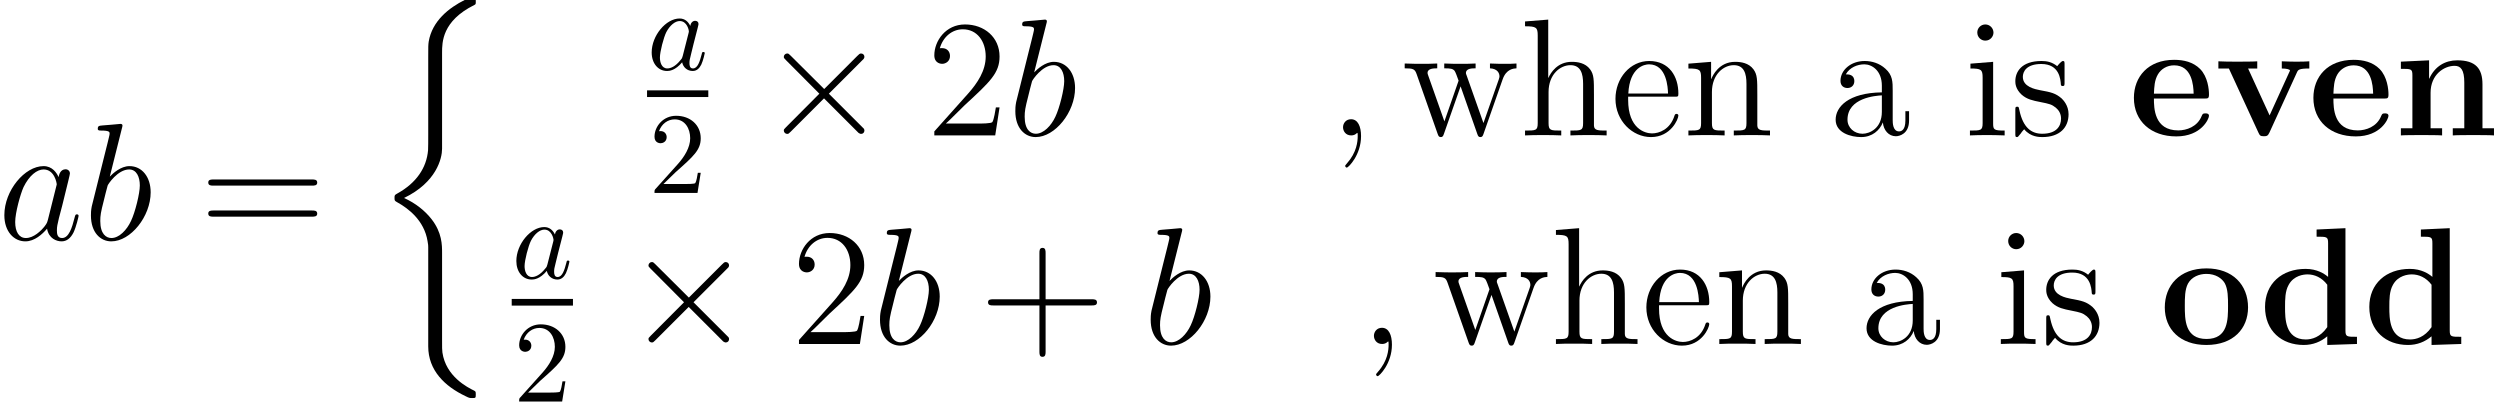 <?xml version='1.0' encoding='ISO-8859-1'?>
<!DOCTYPE svg PUBLIC "-//W3C//DTD SVG 1.1//EN" "http://www.w3.org/Graphics/SVG/1.1/DTD/svg11.dtd">
<!-- This file was generated by dvisvgm 1.2.2 (x86_64-unknown-linux-gnu) -->
<!-- Sat Jun 25 14:45:39 2016 -->
<svg height='39.229pt' version='1.1' viewBox='0 0 242.942 39.229' width='242.942pt' xmlns='http://www.w3.org/2000/svg' xmlns:xlink='http://www.w3.org/1999/xlink'>
<defs>
<path d='M2.808 0.058C2.808 -0.778 2.534 -1.397 1.944 -1.397C1.483 -1.397 1.253 -1.022 1.253 -0.706S1.469 0 1.958 0C2.146 0 2.304 -0.058 2.434 -0.187C2.462 -0.216 2.477 -0.216 2.491 -0.216C2.52 -0.216 2.52 -0.014 2.52 0.058C2.52 0.533 2.434 1.469 1.598 2.405C1.44 2.578 1.44 2.606 1.44 2.635C1.44 2.707 1.512 2.779 1.584 2.779C1.699 2.779 2.808 1.714 2.808 0.058Z' id='g0-59'/>
<path d='M4.334 -1.714C4.262 -1.469 4.262 -1.44 4.061 -1.166C3.744 -0.763 3.11 -0.144 2.434 -0.144C1.843 -0.144 1.512 -0.677 1.512 -1.526C1.512 -2.318 1.958 -3.931 2.232 -4.536C2.722 -5.544 3.398 -6.062 3.96 -6.062C4.91 -6.062 5.098 -4.882 5.098 -4.766C5.098 -4.752 5.054 -4.565 5.04 -4.536L4.334 -1.714ZM5.256 -5.4C5.098 -5.774 4.709 -6.35 3.96 -6.35C2.333 -6.35 0.576 -4.248 0.576 -2.117C0.576 -0.691 1.411 0.144 2.39 0.144C3.182 0.144 3.859 -0.475 4.262 -0.95C4.406 -0.101 5.083 0.144 5.515 0.144S6.293 -0.115 6.552 -0.634C6.782 -1.123 6.984 -2.002 6.984 -2.059C6.984 -2.131 6.926 -2.189 6.84 -2.189C6.71 -2.189 6.696 -2.117 6.638 -1.901C6.422 -1.051 6.149 -0.144 5.558 -0.144C5.141 -0.144 5.112 -0.518 5.112 -0.806C5.112 -1.138 5.155 -1.296 5.285 -1.858C5.386 -2.218 5.458 -2.534 5.573 -2.952C6.106 -5.112 6.235 -5.63 6.235 -5.717C6.235 -5.918 6.077 -6.077 5.861 -6.077C5.4 -6.077 5.285 -5.573 5.256 -5.4Z' id='g0-97'/>
<path d='M3.326 -9.634C3.341 -9.691 3.37 -9.778 3.37 -9.85C3.37 -9.994 3.226 -9.994 3.197 -9.994C3.182 -9.994 2.664 -9.95 2.405 -9.922C2.16 -9.907 1.944 -9.878 1.685 -9.864C1.339 -9.835 1.238 -9.821 1.238 -9.562C1.238 -9.418 1.382 -9.418 1.526 -9.418C2.261 -9.418 2.261 -9.288 2.261 -9.144C2.261 -9.043 2.146 -8.626 2.088 -8.366L1.742 -6.984C1.598 -6.408 0.778 -3.139 0.72 -2.88C0.648 -2.52 0.648 -2.275 0.648 -2.088C0.648 -0.619 1.469 0.144 2.405 0.144C4.075 0.144 5.803 -2.002 5.803 -4.09C5.803 -5.414 5.054 -6.35 3.974 -6.35C3.226 -6.35 2.549 -5.731 2.275 -5.443L3.326 -9.634ZM2.419 -0.144C1.958 -0.144 1.454 -0.49 1.454 -1.613C1.454 -2.088 1.498 -2.362 1.757 -3.37C1.8 -3.557 2.03 -4.478 2.088 -4.666C2.117 -4.781 2.966 -6.062 3.946 -6.062C4.579 -6.062 4.867 -5.429 4.867 -4.68C4.867 -3.989 4.464 -2.362 4.104 -1.613C3.744 -0.835 3.082 -0.144 2.419 -0.144Z' id='g0-98'/>
<path d='M5.746 -3.326H9.72C9.922 -3.326 10.181 -3.326 10.181 -3.586C10.181 -3.859 9.936 -3.859 9.72 -3.859H5.746V-7.834C5.746 -8.035 5.746 -8.294 5.486 -8.294C5.213 -8.294 5.213 -8.05 5.213 -7.834V-3.859H1.238C1.037 -3.859 0.778 -3.859 0.778 -3.6C0.778 -3.326 1.022 -3.326 1.238 -3.326H5.213V0.648C5.213 0.85 5.213 1.109 5.472 1.109C5.746 1.109 5.746 0.864 5.746 0.648V-3.326Z' id='g1-43'/>
<path d='M6.336 -2.419H6.019C5.976 -2.174 5.861 -1.382 5.717 -1.152C5.616 -1.022 4.795 -1.022 4.363 -1.022H1.699C2.088 -1.354 2.966 -2.275 3.341 -2.621C5.53 -4.637 6.336 -5.386 6.336 -6.811C6.336 -8.467 5.026 -9.576 3.355 -9.576S0.706 -8.15 0.706 -6.912C0.706 -6.178 1.339 -6.178 1.382 -6.178C1.685 -6.178 2.059 -6.394 2.059 -6.854C2.059 -7.258 1.786 -7.531 1.382 -7.531C1.253 -7.531 1.224 -7.531 1.181 -7.517C1.454 -8.496 2.232 -9.158 3.168 -9.158C4.392 -9.158 5.141 -8.136 5.141 -6.811C5.141 -5.587 4.435 -4.522 3.614 -3.6L0.706 -0.346V0H5.962L6.336 -2.419Z' id='g1-50'/>
<path d='M9.72 -4.666C9.922 -4.666 10.181 -4.666 10.181 -4.925C10.181 -5.198 9.936 -5.198 9.72 -5.198H1.238C1.037 -5.198 0.778 -5.198 0.778 -4.939C0.778 -4.666 1.022 -4.666 1.238 -4.666H9.72ZM9.72 -1.987C9.922 -1.987 10.181 -1.987 10.181 -2.246C10.181 -2.52 9.936 -2.52 9.72 -2.52H1.238C1.037 -2.52 0.778 -2.52 0.778 -2.261C0.778 -1.987 1.022 -1.987 1.238 -1.987H9.72Z' id='g1-61'/>
<path d='M5.558 -3.845C5.558 -4.622 5.558 -5.198 4.925 -5.76C4.421 -6.221 3.773 -6.422 3.139 -6.422C1.958 -6.422 1.051 -5.645 1.051 -4.709C1.051 -4.291 1.325 -4.09 1.656 -4.09C2.002 -4.09 2.246 -4.334 2.246 -4.68C2.246 -5.27 1.728 -5.27 1.512 -5.27C1.843 -5.875 2.534 -6.134 3.11 -6.134C3.773 -6.134 4.622 -5.587 4.622 -4.291V-3.715C1.728 -3.672 0.634 -2.462 0.634 -1.354C0.634 -0.216 1.958 0.144 2.837 0.144C3.787 0.144 4.435 -0.432 4.709 -1.123C4.766 -0.446 5.213 0.072 5.832 0.072C6.134 0.072 6.97 -0.13 6.97 -1.282V-2.088H6.653V-1.282C6.653 -0.461 6.307 -0.346 6.106 -0.346C5.558 -0.346 5.558 -1.109 5.558 -1.325V-3.845ZM4.622 -2.03C4.622 -0.619 3.571 -0.144 2.952 -0.144C2.246 -0.144 1.656 -0.662 1.656 -1.354C1.656 -3.254 4.104 -3.427 4.622 -3.456V-2.03Z' id='g1-97'/>
<path d='M5.515 -3.341C5.832 -3.341 5.861 -3.341 5.861 -3.614C5.861 -5.069 5.083 -6.422 3.341 -6.422C1.699 -6.422 0.432 -4.939 0.432 -3.154C0.432 -1.253 1.901 0.144 3.499 0.144C5.213 0.144 5.861 -1.411 5.861 -1.714C5.861 -1.8 5.789 -1.858 5.702 -1.858C5.587 -1.858 5.558 -1.786 5.53 -1.714C5.155 -0.504 4.19 -0.173 3.586 -0.173S1.526 -0.576 1.526 -3.067V-3.341H5.515ZM1.541 -3.614C1.656 -5.875 2.923 -6.134 3.326 -6.134C4.867 -6.134 4.954 -4.104 4.968 -3.614H1.541Z' id='g1-101'/>
<path d='M6.408 -3.499C6.408 -4.838 6.408 -5.242 6.077 -5.702C5.659 -6.264 4.982 -6.35 4.493 -6.35C3.254 -6.35 2.678 -5.414 2.477 -4.968H2.462V-9.994L0.461 -9.835V-9.418C1.44 -9.418 1.555 -9.317 1.555 -8.611V-1.066C1.555 -0.418 1.397 -0.418 0.461 -0.418V0C0.835 -0.029 1.613 -0.029 2.016 -0.029C2.434 -0.029 3.211 -0.029 3.586 0V-0.418C2.664 -0.418 2.491 -0.418 2.491 -1.066V-3.744C2.491 -5.256 3.485 -6.062 4.378 -6.062S5.472 -5.328 5.472 -4.45V-1.066C5.472 -0.418 5.314 -0.418 4.378 -0.418V0C4.752 -0.029 5.53 -0.029 5.933 -0.029C6.35 -0.029 7.128 -0.029 7.502 0V-0.418C6.782 -0.418 6.422 -0.418 6.408 -0.85V-3.499Z' id='g1-104'/>
<path d='M2.506 -8.87C2.506 -9.245 2.203 -9.576 1.8 -9.576C1.426 -9.576 1.109 -9.274 1.109 -8.885C1.109 -8.453 1.454 -8.179 1.8 -8.179C2.246 -8.179 2.506 -8.554 2.506 -8.87ZM0.518 -6.192V-5.774C1.44 -5.774 1.57 -5.688 1.57 -4.982V-1.066C1.57 -0.418 1.411 -0.418 0.475 -0.418V0C0.878 -0.029 1.57 -0.029 1.987 -0.029C2.146 -0.029 2.981 -0.029 3.47 0V-0.418C2.534 -0.418 2.477 -0.49 2.477 -1.051V-6.35L0.518 -6.192Z' id='g1-105'/>
<path d='M6.408 -3.499C6.408 -4.838 6.408 -5.242 6.077 -5.702C5.659 -6.264 4.982 -6.35 4.493 -6.35C3.096 -6.35 2.549 -5.155 2.434 -4.867H2.419V-6.35L0.461 -6.192V-5.774C1.44 -5.774 1.555 -5.674 1.555 -4.968V-1.066C1.555 -0.418 1.397 -0.418 0.461 -0.418V0C0.835 -0.029 1.613 -0.029 2.016 -0.029C2.434 -0.029 3.211 -0.029 3.586 0V-0.418C2.664 -0.418 2.491 -0.418 2.491 -1.066V-3.744C2.491 -5.256 3.485 -6.062 4.378 -6.062S5.472 -5.328 5.472 -4.45V-1.066C5.472 -0.418 5.314 -0.418 4.378 -0.418V0C4.752 -0.029 5.53 -0.029 5.933 -0.029C6.35 -0.029 7.128 -0.029 7.502 0V-0.418C6.782 -0.418 6.422 -0.418 6.408 -0.85V-3.499Z' id='g1-110'/>
<path d='M4.723 -6.091C4.723 -6.35 4.723 -6.422 4.579 -6.422C4.464 -6.422 4.19 -6.106 4.09 -5.976C3.643 -6.336 3.197 -6.422 2.736 -6.422C0.994 -6.422 0.475 -5.472 0.475 -4.68C0.475 -4.522 0.475 -4.018 1.022 -3.514C1.483 -3.11 1.973 -3.01 2.635 -2.88C3.427 -2.722 3.614 -2.678 3.974 -2.39C4.234 -2.174 4.421 -1.858 4.421 -1.454C4.421 -0.835 4.061 -0.144 2.794 -0.144C1.843 -0.144 1.152 -0.691 0.835 -2.131C0.778 -2.39 0.778 -2.405 0.763 -2.419C0.734 -2.477 0.677 -2.477 0.634 -2.477C0.475 -2.477 0.475 -2.405 0.475 -2.146V-0.187C0.475 0.072 0.475 0.144 0.619 0.144C0.691 0.144 0.706 0.13 0.95 -0.173C1.022 -0.274 1.022 -0.302 1.238 -0.533C1.786 0.144 2.563 0.144 2.808 0.144C4.32 0.144 5.069 -0.691 5.069 -1.829C5.069 -2.606 4.594 -3.067 4.464 -3.197C3.946 -3.643 3.557 -3.73 2.606 -3.902C2.174 -3.989 1.123 -4.19 1.123 -5.054C1.123 -5.501 1.426 -6.163 2.722 -6.163C4.291 -6.163 4.378 -4.824 4.406 -4.378C4.421 -4.262 4.522 -4.262 4.565 -4.262C4.723 -4.262 4.723 -4.334 4.723 -4.594V-6.091Z' id='g1-115'/>
<path d='M8.712 -4.838C9.029 -5.746 9.662 -5.774 9.907 -5.789V-6.206C9.547 -6.178 9.288 -6.178 8.842 -6.178C8.424 -6.178 8.395 -6.178 7.618 -6.206V-5.789C8.266 -5.76 8.438 -5.371 8.438 -5.098C8.438 -5.083 8.438 -4.982 8.381 -4.838L7.056 -1.066L5.616 -5.141C5.544 -5.314 5.544 -5.342 5.544 -5.386C5.544 -5.789 6.077 -5.789 6.379 -5.789V-6.206C5.976 -6.178 5.386 -6.178 4.968 -6.178C4.507 -6.178 4.478 -6.178 3.672 -6.206V-5.789C4.219 -5.789 4.406 -5.76 4.565 -5.573C4.637 -5.486 4.81 -5.011 4.91 -4.723L3.686 -1.21L2.304 -5.126C2.232 -5.314 2.232 -5.342 2.232 -5.4C2.232 -5.789 2.794 -5.789 3.067 -5.789V-6.206C2.707 -6.178 1.987 -6.178 1.598 -6.178C1.195 -6.178 1.166 -6.178 0.259 -6.206V-5.789C0.994 -5.789 1.138 -5.731 1.296 -5.27L3.11 -0.115C3.168 0.043 3.211 0.144 3.37 0.144C3.499 0.144 3.571 0.101 3.643 -0.13L5.083 -4.234L6.523 -0.13C6.595 0.101 6.667 0.144 6.797 0.144C6.955 0.144 6.998 0.043 7.056 -0.115L8.712 -4.838Z' id='g1-119'/>
<path d='M5.99 21.442C5.99 20.765 5.99 19.699 5.083 18.533C4.522 17.813 3.701 17.15 2.707 16.704C5.515 15.35 5.99 13.277 5.99 12.456V4.162C5.99 3.269 5.99 1.426 8.784 0.043C8.899 -0.014 8.899 -0.043 8.899 -0.259C8.899 -0.562 8.899 -0.576 8.582 -0.576C8.381 -0.576 8.352 -0.576 7.978 -0.403C6.552 0.302 5.141 1.44 4.838 3.197C4.795 3.485 4.795 3.614 4.795 4.579V11.232C4.795 11.678 4.795 12.427 4.781 12.586C4.651 14.098 3.773 15.408 2.131 16.315C1.901 16.445 1.886 16.459 1.886 16.69C1.886 16.934 1.901 16.949 2.102 17.064C3.067 17.597 4.45 18.634 4.738 20.434C4.795 20.765 4.795 20.794 4.795 20.952V29.506C4.795 31.594 6.235 32.962 8.021 33.811C8.338 33.97 8.366 33.97 8.582 33.97C8.885 33.97 8.899 33.97 8.899 33.653C8.899 33.422 8.885 33.408 8.77 33.336C8.179 33.048 6.322 32.112 6.019 30.038C5.99 29.837 5.99 29.678 5.99 28.814V21.442Z' id='g2-26'/>
<path d='M5.602 -4.003L2.722 -6.869C2.549 -7.042 2.52 -7.07 2.405 -7.07C2.261 -7.07 2.117 -6.941 2.117 -6.782C2.117 -6.682 2.146 -6.653 2.304 -6.494L5.184 -3.6L2.304 -0.706C2.146 -0.547 2.117 -0.518 2.117 -0.418C2.117 -0.259 2.261 -0.13 2.405 -0.13C2.52 -0.13 2.549 -0.158 2.722 -0.331L5.587 -3.197L8.568 -0.216C8.597 -0.202 8.698 -0.13 8.784 -0.13C8.957 -0.13 9.072 -0.259 9.072 -0.418C9.072 -0.446 9.072 -0.504 9.029 -0.576C9.014 -0.605 6.725 -2.866 6.005 -3.6L8.64 -6.235C8.712 -6.322 8.928 -6.509 9 -6.595C9.014 -6.624 9.072 -6.682 9.072 -6.782C9.072 -6.941 8.957 -7.07 8.784 -7.07C8.669 -7.07 8.611 -7.013 8.453 -6.854L5.602 -4.003Z' id='g5-2'/>
<path d='M3.73 -3.78C3.55 -4.15 3.26 -4.42 2.81 -4.42C1.64 -4.42 0.4 -2.95 0.4 -1.49C0.4 -0.55 0.95 0.11 1.73 0.11C1.93 0.11 2.43 0.07 3.03 -0.64C3.11 -0.22 3.46 0.11 3.94 0.11C4.29 0.11 4.52 -0.12 4.68 -0.44C4.85 -0.8 4.98 -1.41 4.98 -1.43C4.98 -1.53 4.89 -1.53 4.86 -1.53C4.76 -1.53 4.75 -1.49 4.72 -1.35C4.55 -0.7 4.37 -0.11 3.96 -0.11C3.69 -0.11 3.66 -0.37 3.66 -0.57C3.66 -0.79 3.68 -0.87 3.79 -1.31C3.9 -1.73 3.92 -1.83 4.01 -2.21L4.37 -3.61C4.44 -3.89 4.44 -3.91 4.44 -3.95C4.44 -4.12 4.32 -4.22 4.15 -4.22C3.91 -4.22 3.76 -4 3.73 -3.78ZM3.08 -1.19C3.03 -1.01 3.03 -0.99 2.88 -0.82C2.44 -0.27 2.03 -0.11 1.75 -0.11C1.25 -0.11 1.11 -0.66 1.11 -1.05C1.11 -1.55 1.43 -2.78 1.66 -3.24C1.97 -3.83 2.42 -4.2 2.82 -4.2C3.47 -4.2 3.61 -3.38 3.61 -3.32S3.59 -3.2 3.58 -3.15L3.08 -1.19Z' id='g3-97'/>
<path d='M1.27 -0.77L2.33 -1.8C3.89 -3.18 4.49 -3.72 4.49 -4.72C4.49 -5.86 3.59 -6.66 2.37 -6.66C1.24 -6.66 0.5 -5.74 0.5 -4.85C0.5 -4.29 1 -4.29 1.03 -4.29C1.2 -4.29 1.55 -4.41 1.55 -4.82C1.55 -5.08 1.37 -5.34 1.02 -5.34C0.94 -5.34 0.92 -5.34 0.89 -5.33C1.12 -5.98 1.66 -6.35 2.24 -6.35C3.15 -6.35 3.58 -5.54 3.58 -4.72C3.58 -3.92 3.08 -3.13 2.53 -2.51L0.61 -0.37C0.5 -0.26 0.5 -0.24 0.5 0H4.21L4.49 -1.74H4.24C4.19 -1.44 4.12 -1 4.02 -0.85C3.95 -0.77 3.29 -0.77 3.07 -0.77H1.27Z' id='g4-50'/>
<path d='M4.997 -9.878V-9.259C5.89 -9.259 5.99 -9.259 5.99 -8.698V-5.789C5.674 -6.062 5.04 -6.48 4.046 -6.48C2.002 -6.48 0.547 -5.213 0.547 -3.197C0.547 -1.138 1.973 0.086 3.888 0.086C4.68 0.086 5.357 -0.187 5.918 -0.662V0.086L8.482 0V-0.619C7.589 -0.619 7.488 -0.619 7.488 -1.181V-9.994L4.997 -9.878ZM5.918 -1.454C5.314 -0.576 4.579 -0.389 4.061 -0.389C2.275 -0.389 2.275 -2.218 2.275 -3.168C2.275 -3.845 2.275 -4.565 2.592 -5.112C3.038 -5.918 3.888 -6.005 4.219 -6.005C4.81 -6.005 5.443 -5.746 5.918 -5.112V-1.454Z' id='g6-100'/>
<path d='M6.509 -3.182C6.84 -3.182 6.926 -3.182 6.926 -3.542C6.926 -3.974 6.826 -5.054 6.163 -5.731C5.558 -6.336 4.752 -6.523 3.917 -6.523C1.67 -6.523 0.446 -5.054 0.446 -3.24C0.446 -1.224 1.93 0.086 4.104 0.086S6.926 -1.44 6.926 -1.685C6.926 -1.901 6.71 -1.901 6.624 -1.901C6.394 -1.901 6.379 -1.858 6.293 -1.67C5.918 -0.734 4.968 -0.432 4.277 -0.432C2.189 -0.432 2.174 -2.376 2.174 -3.182H6.509ZM2.174 -3.6C2.203 -4.19 2.218 -4.752 2.52 -5.27C2.794 -5.731 3.298 -6.048 3.917 -6.048C5.458 -6.048 5.587 -4.32 5.602 -3.6H2.174Z' id='g6-101'/>
<path d='M7.646 -4.406C7.646 -5.774 7.056 -6.48 5.472 -6.48C4.435 -6.48 3.542 -5.976 3.053 -4.896H3.038V-6.48L0.605 -6.365V-5.746C1.498 -5.746 1.598 -5.746 1.598 -5.184V-0.619H0.605V0C0.936 -0.029 1.973 -0.029 2.376 -0.029S3.83 -0.029 4.162 0V-0.619H3.168V-3.686C3.168 -5.242 4.32 -6.005 5.242 -6.005C5.774 -6.005 6.077 -5.659 6.077 -4.565V-0.619H5.083V0C5.414 -0.029 6.451 -0.029 6.854 -0.029S8.309 -0.029 8.64 0V-0.619H7.646V-4.406Z' id='g6-110'/>
<path d='M7.632 -3.154C7.632 -5.098 6.307 -6.523 4.046 -6.523C1.699 -6.523 0.446 -5.026 0.446 -3.154C0.446 -1.267 1.771 0.086 4.032 0.086C6.379 0.086 7.632 -1.339 7.632 -3.154ZM4.046 -0.432C2.174 -0.432 2.174 -2.117 2.174 -3.298C2.174 -3.974 2.174 -4.694 2.448 -5.213C2.765 -5.789 3.413 -6.048 4.032 -6.048C4.853 -6.048 5.371 -5.659 5.616 -5.256C5.904 -4.738 5.904 -3.989 5.904 -3.298C5.904 -2.102 5.904 -0.432 4.046 -0.432Z' id='g6-111'/>
<path d='M7.128 -5.443C7.229 -5.659 7.286 -5.774 8.194 -5.774V-6.394C7.675 -6.365 7.646 -6.365 7.056 -6.365C6.667 -6.365 6.638 -6.365 5.818 -6.394V-5.774C6.206 -5.774 6.523 -5.702 6.523 -5.602C6.523 -5.587 6.523 -5.573 6.451 -5.429L4.766 -1.728L2.909 -5.774H3.701V-6.394C3.37 -6.365 2.362 -6.365 1.973 -6.365C1.555 -6.365 0.72 -6.365 0.346 -6.394V-5.774H1.253L3.787 -0.274C3.917 0 3.946 0.072 4.277 0.072C4.507 0.072 4.622 0.043 4.752 -0.245L7.128 -5.443Z' id='g6-118'/>
</defs>
<g id='page1' transform='matrix(1.126 0 0 1.126 -63.986 -61.833)'>
<use x='56.625' xlink:href='#g0-97' y='75.6'/>
<use x='64.026' xlink:href='#g0-98' y='75.6'/>
<use x='74.021' xlink:href='#g1-61' y='75.6'/>
<use x='88.988' xlink:href='#g2-26' y='55.296'/>
<use x='112.668' xlink:href='#g3-97' y='60.93'/>
<rect height='0.576' width='5.286' x='112.668' y='62.712'/>
<use x='112.811' xlink:href='#g4-50' y='71.566'/>
<use x='122.354' xlink:href='#g5-2' y='66.6'/>
<use x='136.754' xlink:href='#g1-50' y='66.6'/>
<use x='143.804' xlink:href='#g0-98' y='66.6'/>
<use x='171.48' xlink:href='#g0-59' y='66.6'/>
<use x='177.796' xlink:href='#g1-119' y='66.6'/>
<use x='187.98' xlink:href='#g1-104' y='66.6'/>
<use x='195.813' xlink:href='#g1-101' y='66.6'/>
<use x='202.079' xlink:href='#g1-110' y='66.6'/>
<use x='214.613' xlink:href='#g1-97' y='66.6'/>
<use x='226.362' xlink:href='#g1-105' y='66.6'/>
<use x='230.279' xlink:href='#g1-115' y='66.6'/>
<use x='240.541' xlink:href='#g6-101' y='66.6'/>
<use x='247.932' xlink:href='#g6-118' y='66.6'/>
<use x='256.032' xlink:href='#g6-101' y='66.6'/>
<use x='263.424' xlink:href='#g6-110' y='66.6'/>
<use x='100.988' xlink:href='#g3-97' y='78.93'/>
<rect height='0.576' width='5.286' x='100.988' y='80.712'/>
<use x='101.131' xlink:href='#g4-50' y='89.566'/>
<use x='110.674' xlink:href='#g5-2' y='84.6'/>
<use x='125.074' xlink:href='#g1-50' y='84.6'/>
<use x='132.124' xlink:href='#g0-98' y='84.6'/>
<use x='141.318' xlink:href='#g1-43' y='84.6'/>
<use x='155.485' xlink:href='#g0-98' y='84.6'/>
<use x='174.146' xlink:href='#g0-59' y='84.6'/>
<use x='180.463' xlink:href='#g1-119' y='84.6'/>
<use x='190.646' xlink:href='#g1-104' y='84.6'/>
<use x='198.479' xlink:href='#g1-101' y='84.6'/>
<use x='204.746' xlink:href='#g1-110' y='84.6'/>
<use x='217.279' xlink:href='#g1-97' y='84.6'/>
<use x='229.029' xlink:href='#g1-105' y='84.6'/>
<use x='232.946' xlink:href='#g1-115' y='84.6'/>
<use x='243.207' xlink:href='#g6-111' y='84.6'/>
<use x='251.757' xlink:href='#g6-100' y='84.6'/>
<use x='260.757' xlink:href='#g6-100' y='84.6'/>
</g>
</svg>

